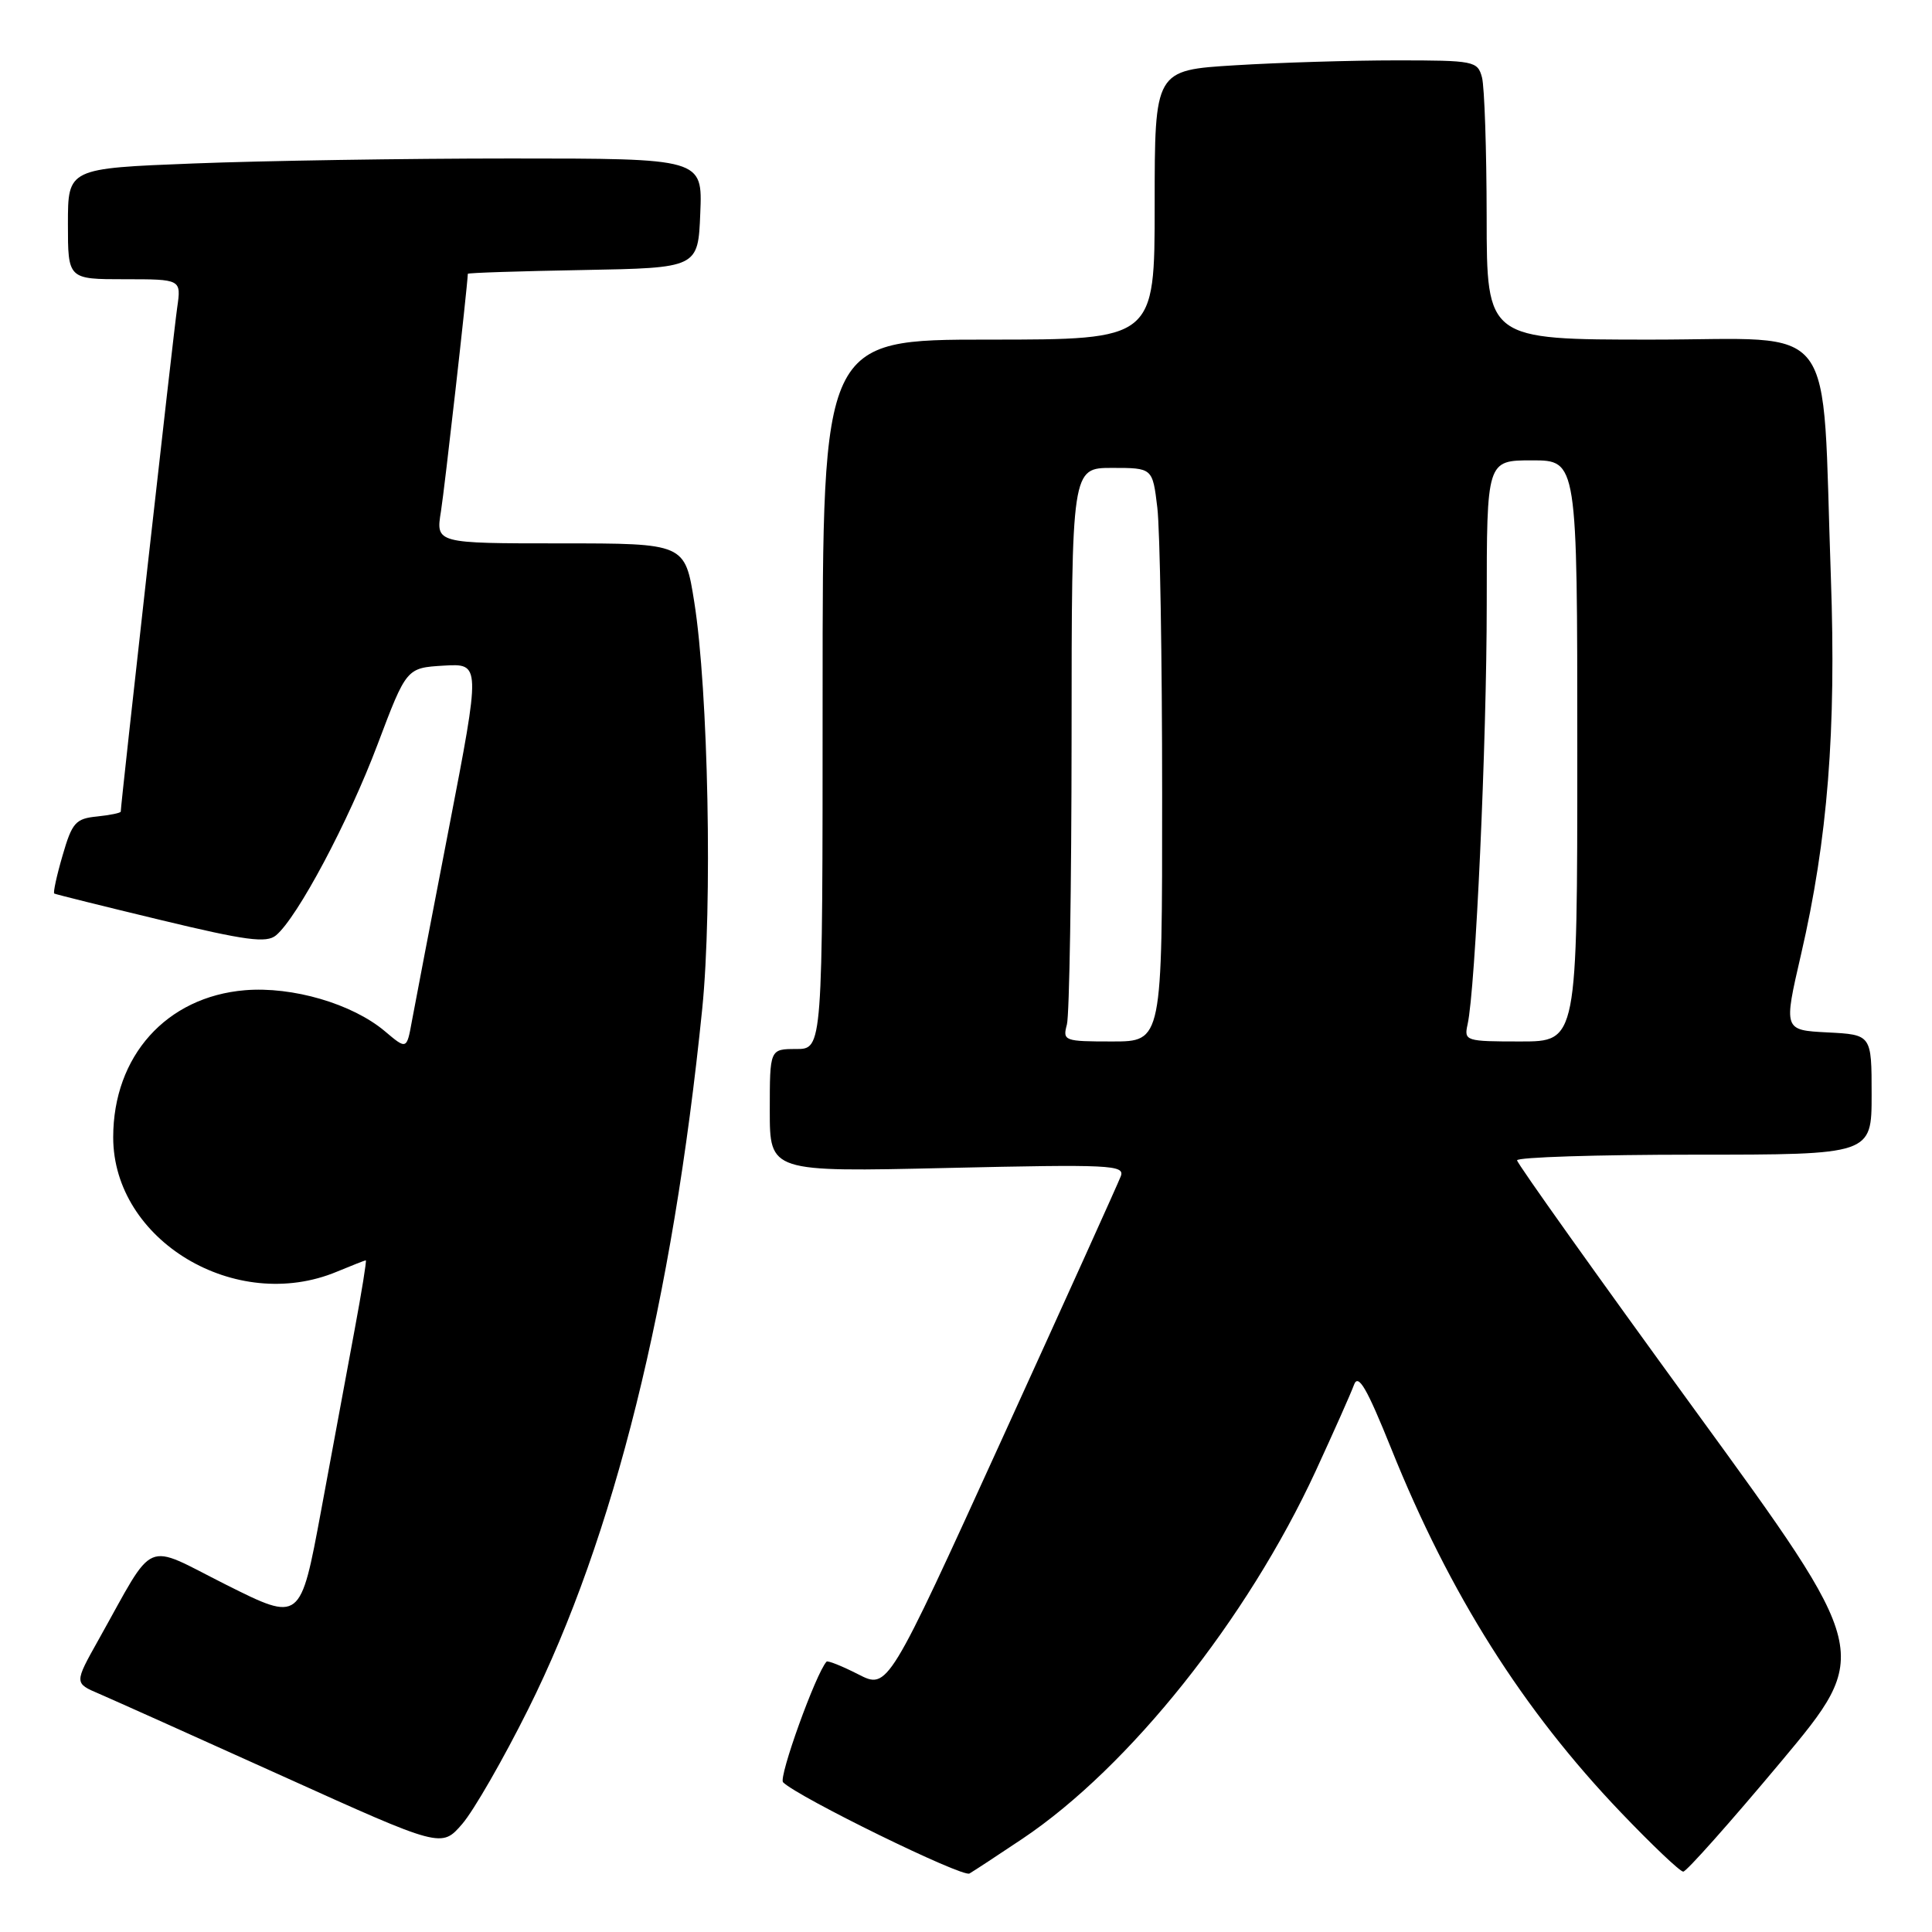<?xml version="1.0" encoding="UTF-8" standalone="no"?>
<!DOCTYPE svg PUBLIC "-//W3C//DTD SVG 1.1//EN" "http://www.w3.org/Graphics/SVG/1.1/DTD/svg11.dtd" >
<svg xmlns="http://www.w3.org/2000/svg" xmlns:xlink="http://www.w3.org/1999/xlink" version="1.1" viewBox="0 0 256 256">
 <g >
 <path fill="currentColor"
d=" M 135.50 243.63 C 149.64 234.14 165.26 214.55 174.33 194.93 C 176.72 189.74 179.01 184.60 179.41 183.50 C 179.97 181.95 181.09 183.86 184.37 192.01 C 192.10 211.24 201.77 226.55 214.76 240.14 C 218.89 244.46 222.61 248.00 223.04 248.00 C 223.46 248.00 229.26 241.48 235.92 233.52 C 248.03 219.04 248.03 219.04 224.53 186.77 C 211.61 169.02 201.03 154.16 201.02 153.75 C 201.01 153.34 211.57 153.00 224.50 153.00 C 248.00 153.00 248.00 153.00 248.00 145.05 C 248.00 137.10 248.00 137.10 242.16 136.80 C 236.33 136.50 236.33 136.50 238.64 126.50 C 242.18 111.20 243.32 96.84 242.60 76.50 C 241.36 41.61 243.92 45.00 218.87 45.00 C 197.00 45.00 197.00 45.00 196.99 28.75 C 196.98 19.81 196.70 11.49 196.37 10.25 C 195.79 8.09 195.32 8.00 185.04 8.00 C 179.14 8.00 169.52 8.29 163.66 8.65 C 153.00 9.30 153.00 9.30 153.00 27.15 C 153.00 45.00 153.00 45.00 131.00 45.00 C 109.00 45.00 109.00 45.00 109.00 92.00 C 109.00 139.00 109.00 139.00 105.50 139.00 C 102.00 139.00 102.00 139.00 102.00 147.15 C 102.00 155.30 102.00 155.30 125.56 154.76 C 147.11 154.27 149.08 154.36 148.51 155.86 C 148.17 156.76 141.09 172.43 132.77 190.68 C 117.65 223.86 117.65 223.86 113.73 221.86 C 111.57 220.76 109.68 220.00 109.52 220.18 C 108.10 221.73 103.13 235.53 103.76 236.16 C 105.72 238.12 127.53 248.80 128.46 248.25 C 129.03 247.92 132.20 245.84 135.50 243.63 Z  M 69.98 226.50 C 81.37 203.68 89.12 172.48 93.05 133.66 C 94.42 120.07 93.86 91.46 91.99 79.75 C 90.76 72.00 90.76 72.00 74.25 72.00 C 57.74 72.00 57.74 72.00 58.43 67.75 C 58.92 64.67 61.88 38.50 61.99 36.28 C 62.00 36.15 68.86 35.93 77.25 35.78 C 92.50 35.50 92.50 35.50 92.79 28.25 C 93.09 21.00 93.09 21.00 67.70 21.00 C 53.74 21.00 34.82 21.30 25.66 21.66 C 9.00 22.31 9.00 22.31 9.00 29.66 C 9.00 37.00 9.00 37.00 16.51 37.00 C 24.02 37.00 24.02 37.00 23.48 40.75 C 23.01 43.93 16.00 106.57 16.00 107.54 C 16.00 107.72 14.58 108.01 12.85 108.19 C 10.02 108.47 9.55 109.00 8.29 113.36 C 7.51 116.03 7.02 118.30 7.19 118.40 C 7.36 118.50 13.70 120.08 21.27 121.90 C 32.59 124.63 35.31 124.99 36.57 123.94 C 39.41 121.58 46.18 108.86 50.03 98.64 C 53.86 88.50 53.86 88.50 58.78 88.20 C 63.70 87.91 63.70 87.91 59.49 109.70 C 57.17 121.69 54.96 133.21 54.58 135.29 C 53.89 139.09 53.89 139.09 50.98 136.63 C 46.66 133.00 38.76 130.69 32.46 131.21 C 22.04 132.08 15.00 139.94 15.00 150.70 C 15.00 164.36 31.23 174.11 44.65 168.50 C 46.63 167.68 48.35 167.00 48.47 167.00 C 48.60 167.00 47.93 171.16 46.98 176.25 C 46.04 181.34 44.04 192.12 42.54 200.21 C 39.81 214.92 39.81 214.92 29.97 209.99 C 18.85 204.40 20.72 203.60 13.06 217.27 C 9.83 223.03 9.83 223.03 13.17 224.45 C 15.00 225.24 25.95 230.15 37.50 235.37 C 58.50 244.86 58.50 244.86 61.25 241.68 C 62.76 239.93 66.69 233.10 69.98 226.50 Z  M 141.37 135.75 C 141.70 134.51 141.98 117.41 141.99 97.75 C 142.00 62.00 142.00 62.00 147.36 62.00 C 152.72 62.00 152.72 62.00 153.35 67.25 C 153.70 70.14 153.99 87.24 153.99 105.25 C 154.00 138.00 154.00 138.00 147.38 138.00 C 141.01 138.00 140.79 137.92 141.37 135.75 Z  M 194.46 135.75 C 195.51 131.07 197.00 98.33 197.00 80.04 C 197.00 61.00 197.00 61.00 203.00 61.00 C 209.00 61.00 209.00 61.00 209.00 99.50 C 209.00 138.00 209.00 138.00 201.48 138.00 C 194.20 138.00 193.98 137.93 194.46 135.75 Z "/>
</g>
</svg>